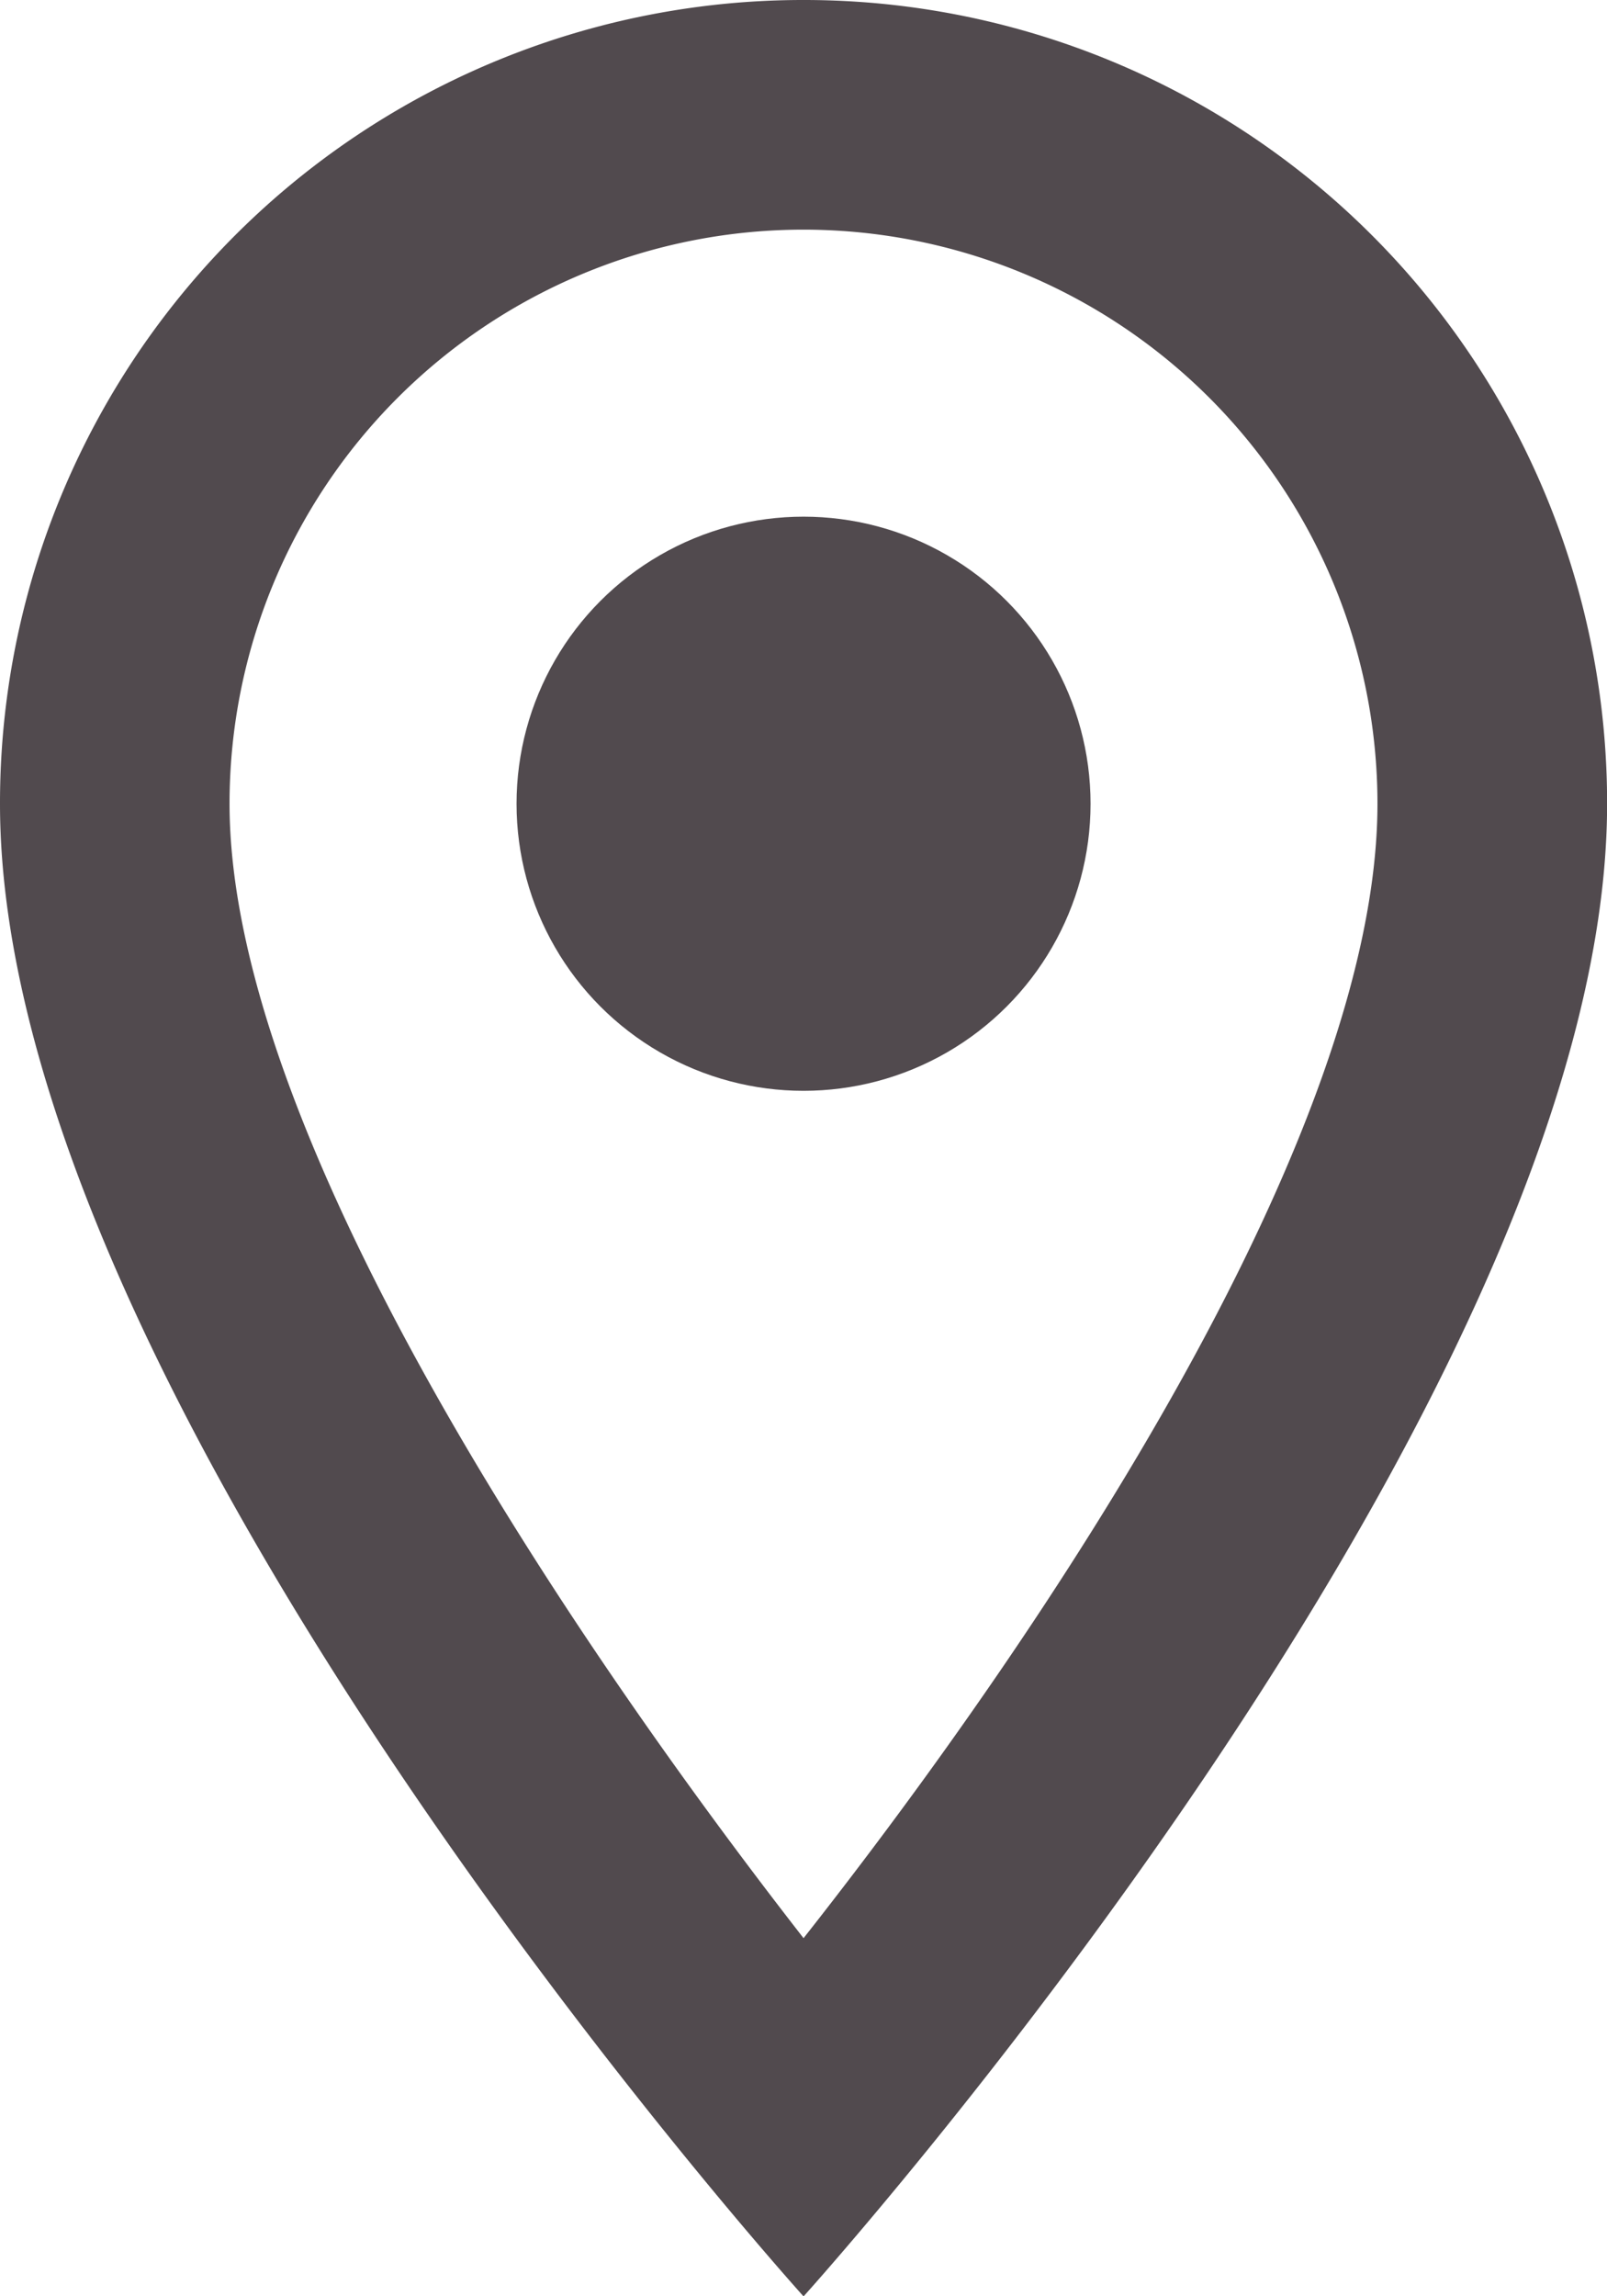 <svg id="pin2" xmlns="http://www.w3.org/2000/svg" viewBox="0 0 16.333 23.333">
  <g id="Group_7150" data-name="Group 7150" transform="translate(-5.833 -2.333)">
    <path id="Path_5691" data-name="Path 5691" d="M13.167,2A8.161,8.161,0,0,0,5,10.167c0,6.125,8.167,15.167,8.167,15.167s8.167-9.042,8.167-15.167A8.161,8.161,0,0,0,13.167,2ZM7.333,10.167a5.833,5.833,0,1,1,11.667,0c0,3.36-3.36,8.388-5.833,11.527C10.74,18.578,7.333,13.492,7.333,10.167Z" transform="translate(0.833 0.333)" fill="#514a4e"/>
    <circle id="Ellipse_197" data-name="Ellipse 197" cx="2.917" cy="2.917" r="2.917" transform="translate(11.083 7.583)" fill="#514a4e"/>
  </g>
</svg>
